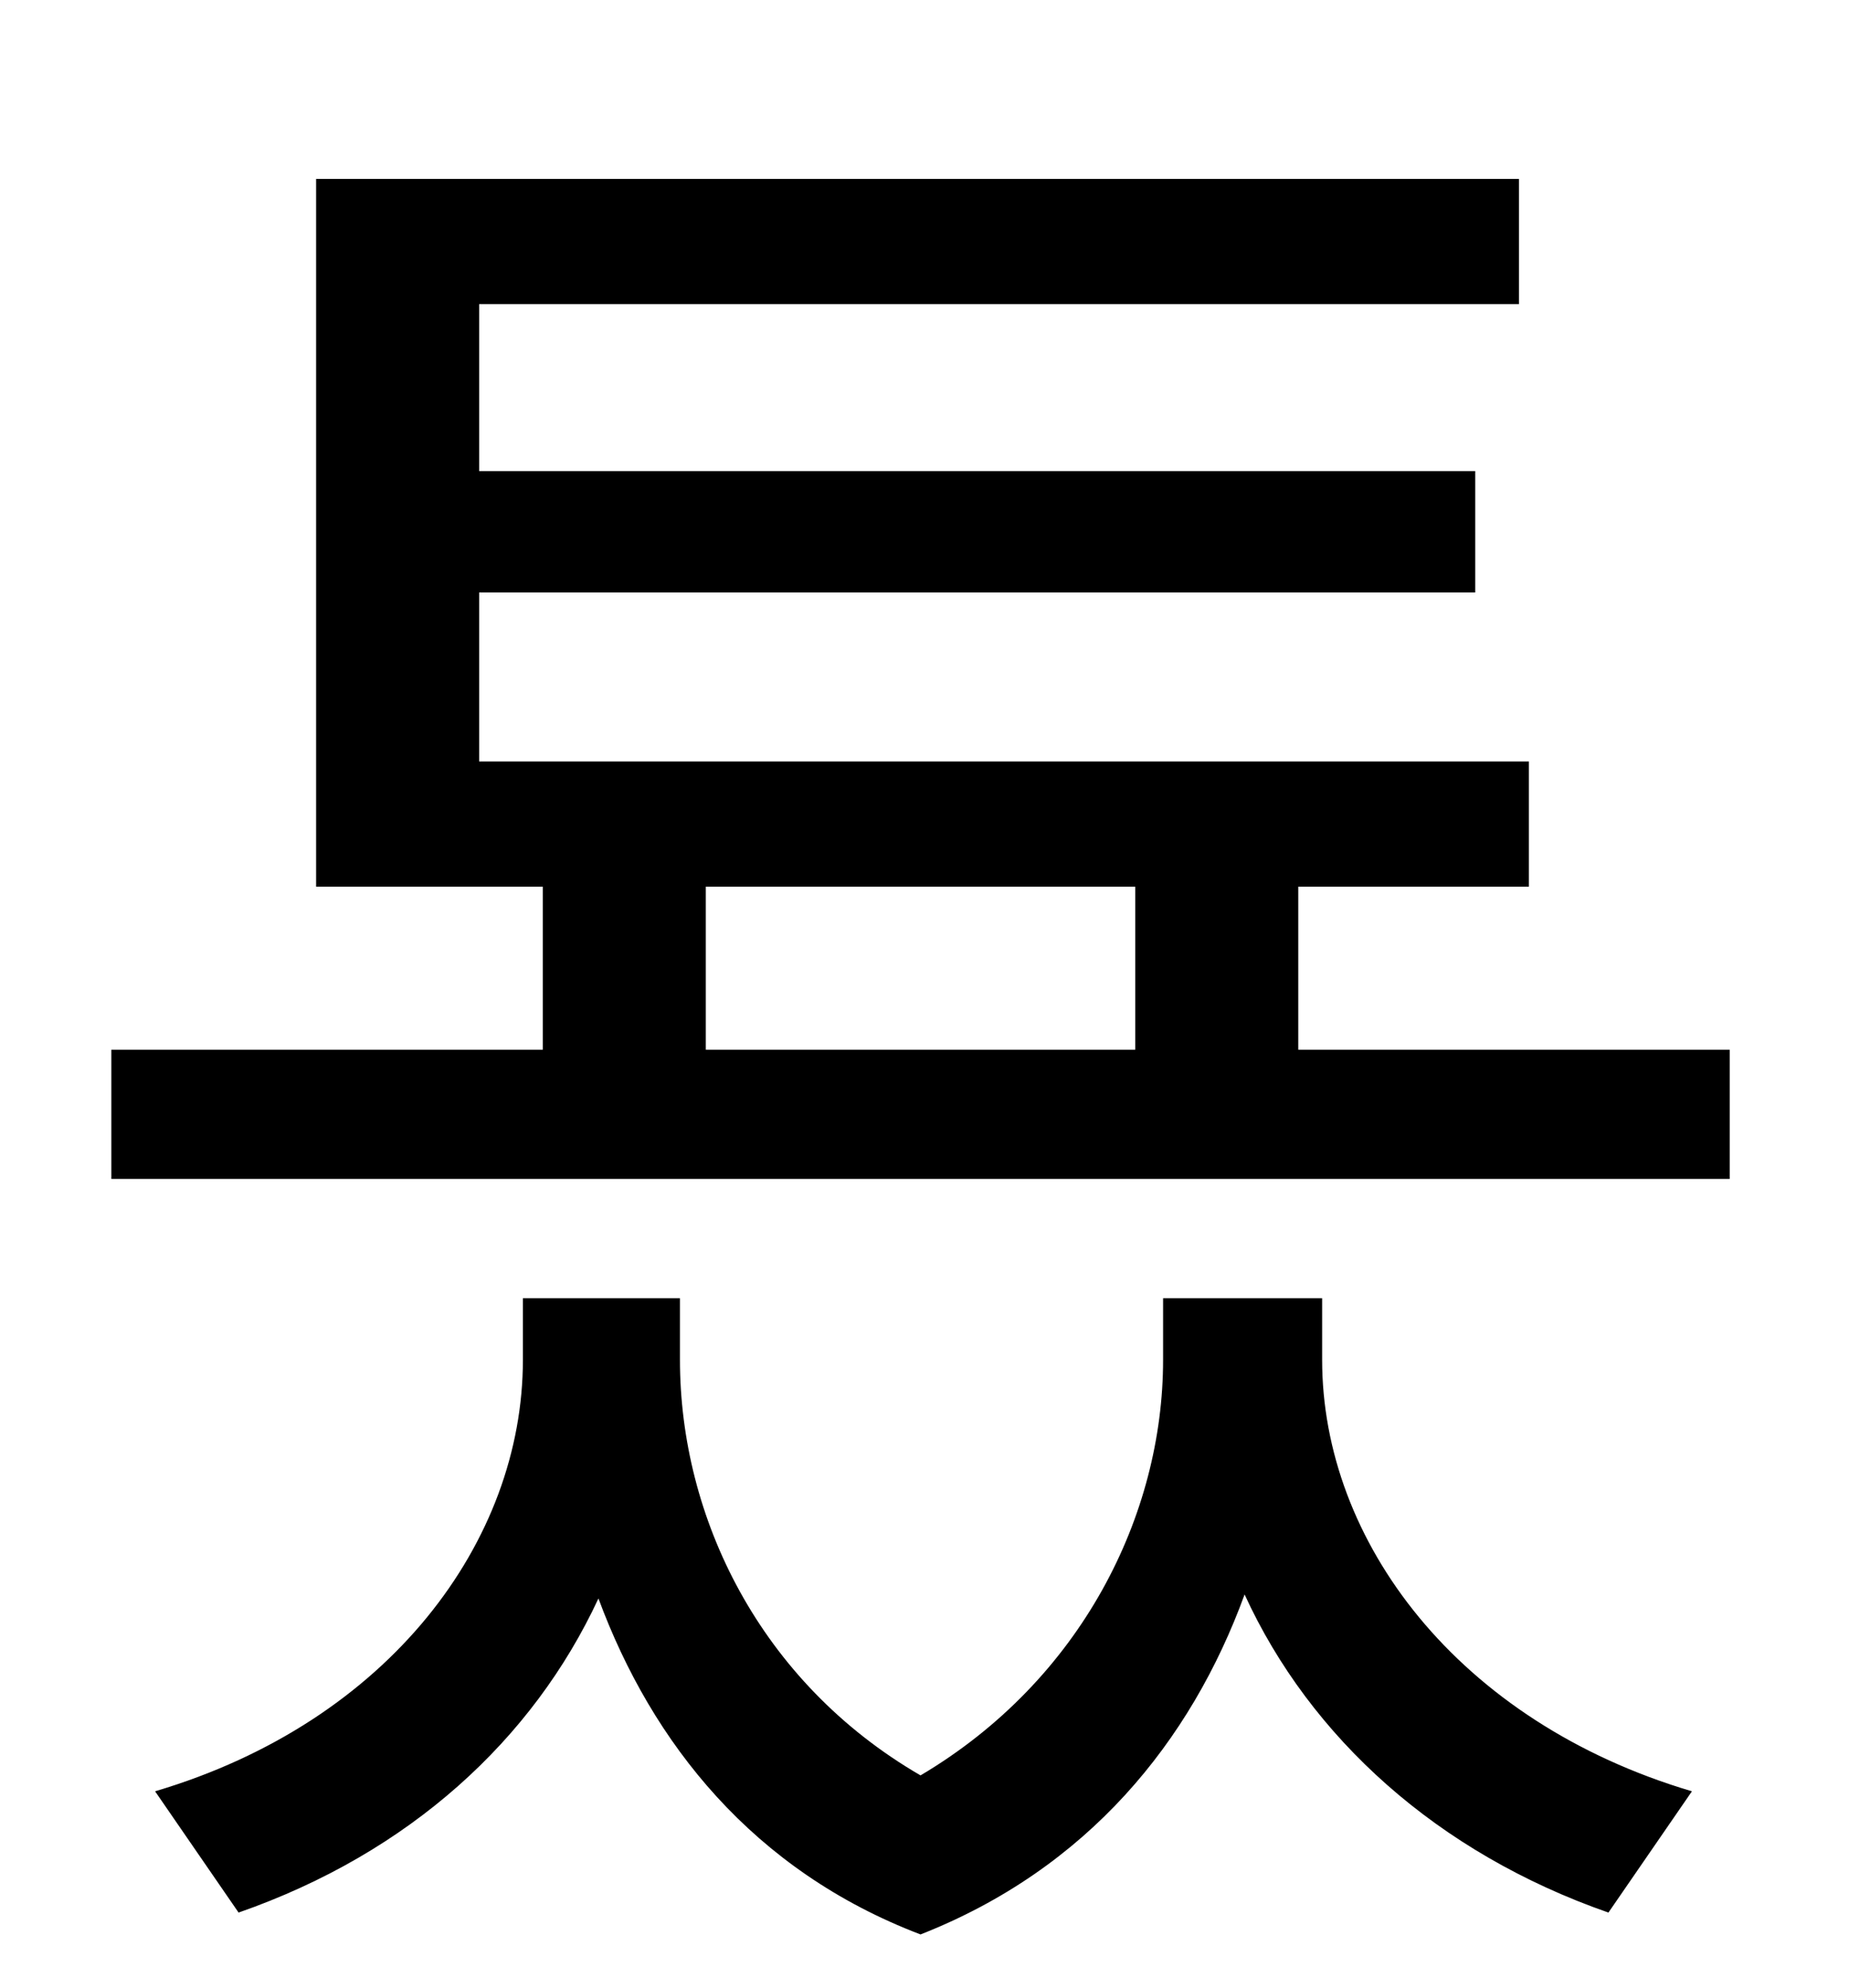 <?xml version="1.0" standalone="no"?>
<!DOCTYPE svg PUBLIC "-//W3C//DTD SVG 1.1//EN" "http://www.w3.org/Graphics/SVG/1.1/DTD/svg11.dtd" >
<svg xmlns="http://www.w3.org/2000/svg" xmlns:xlink="http://www.w3.org/1999/xlink" version="1.1" viewBox="-10 0 930 1000">
   <path fill="currentColor"
d="M655 653v31c0 91 68 182 186 217l-42 61c-86 -30 -150 -88 -183 -160c-27 74 -79 138 -163 171c-84 -32 -135 -96 -162 -169c-33 71 -95 128 -181 158l-42 -61c118 -35 185 -126 185 -217v-31h79v31c0 79 40 162 121 209c81 -48 122 -131 122 -209v-31h80zM345 446v82
h216v-82h-216zM643 528h217v65h-814v-65h217v-82h-114v-356h605v63h-523v84h501v61h-501v85h528v63h-116v82z" />
</svg>
